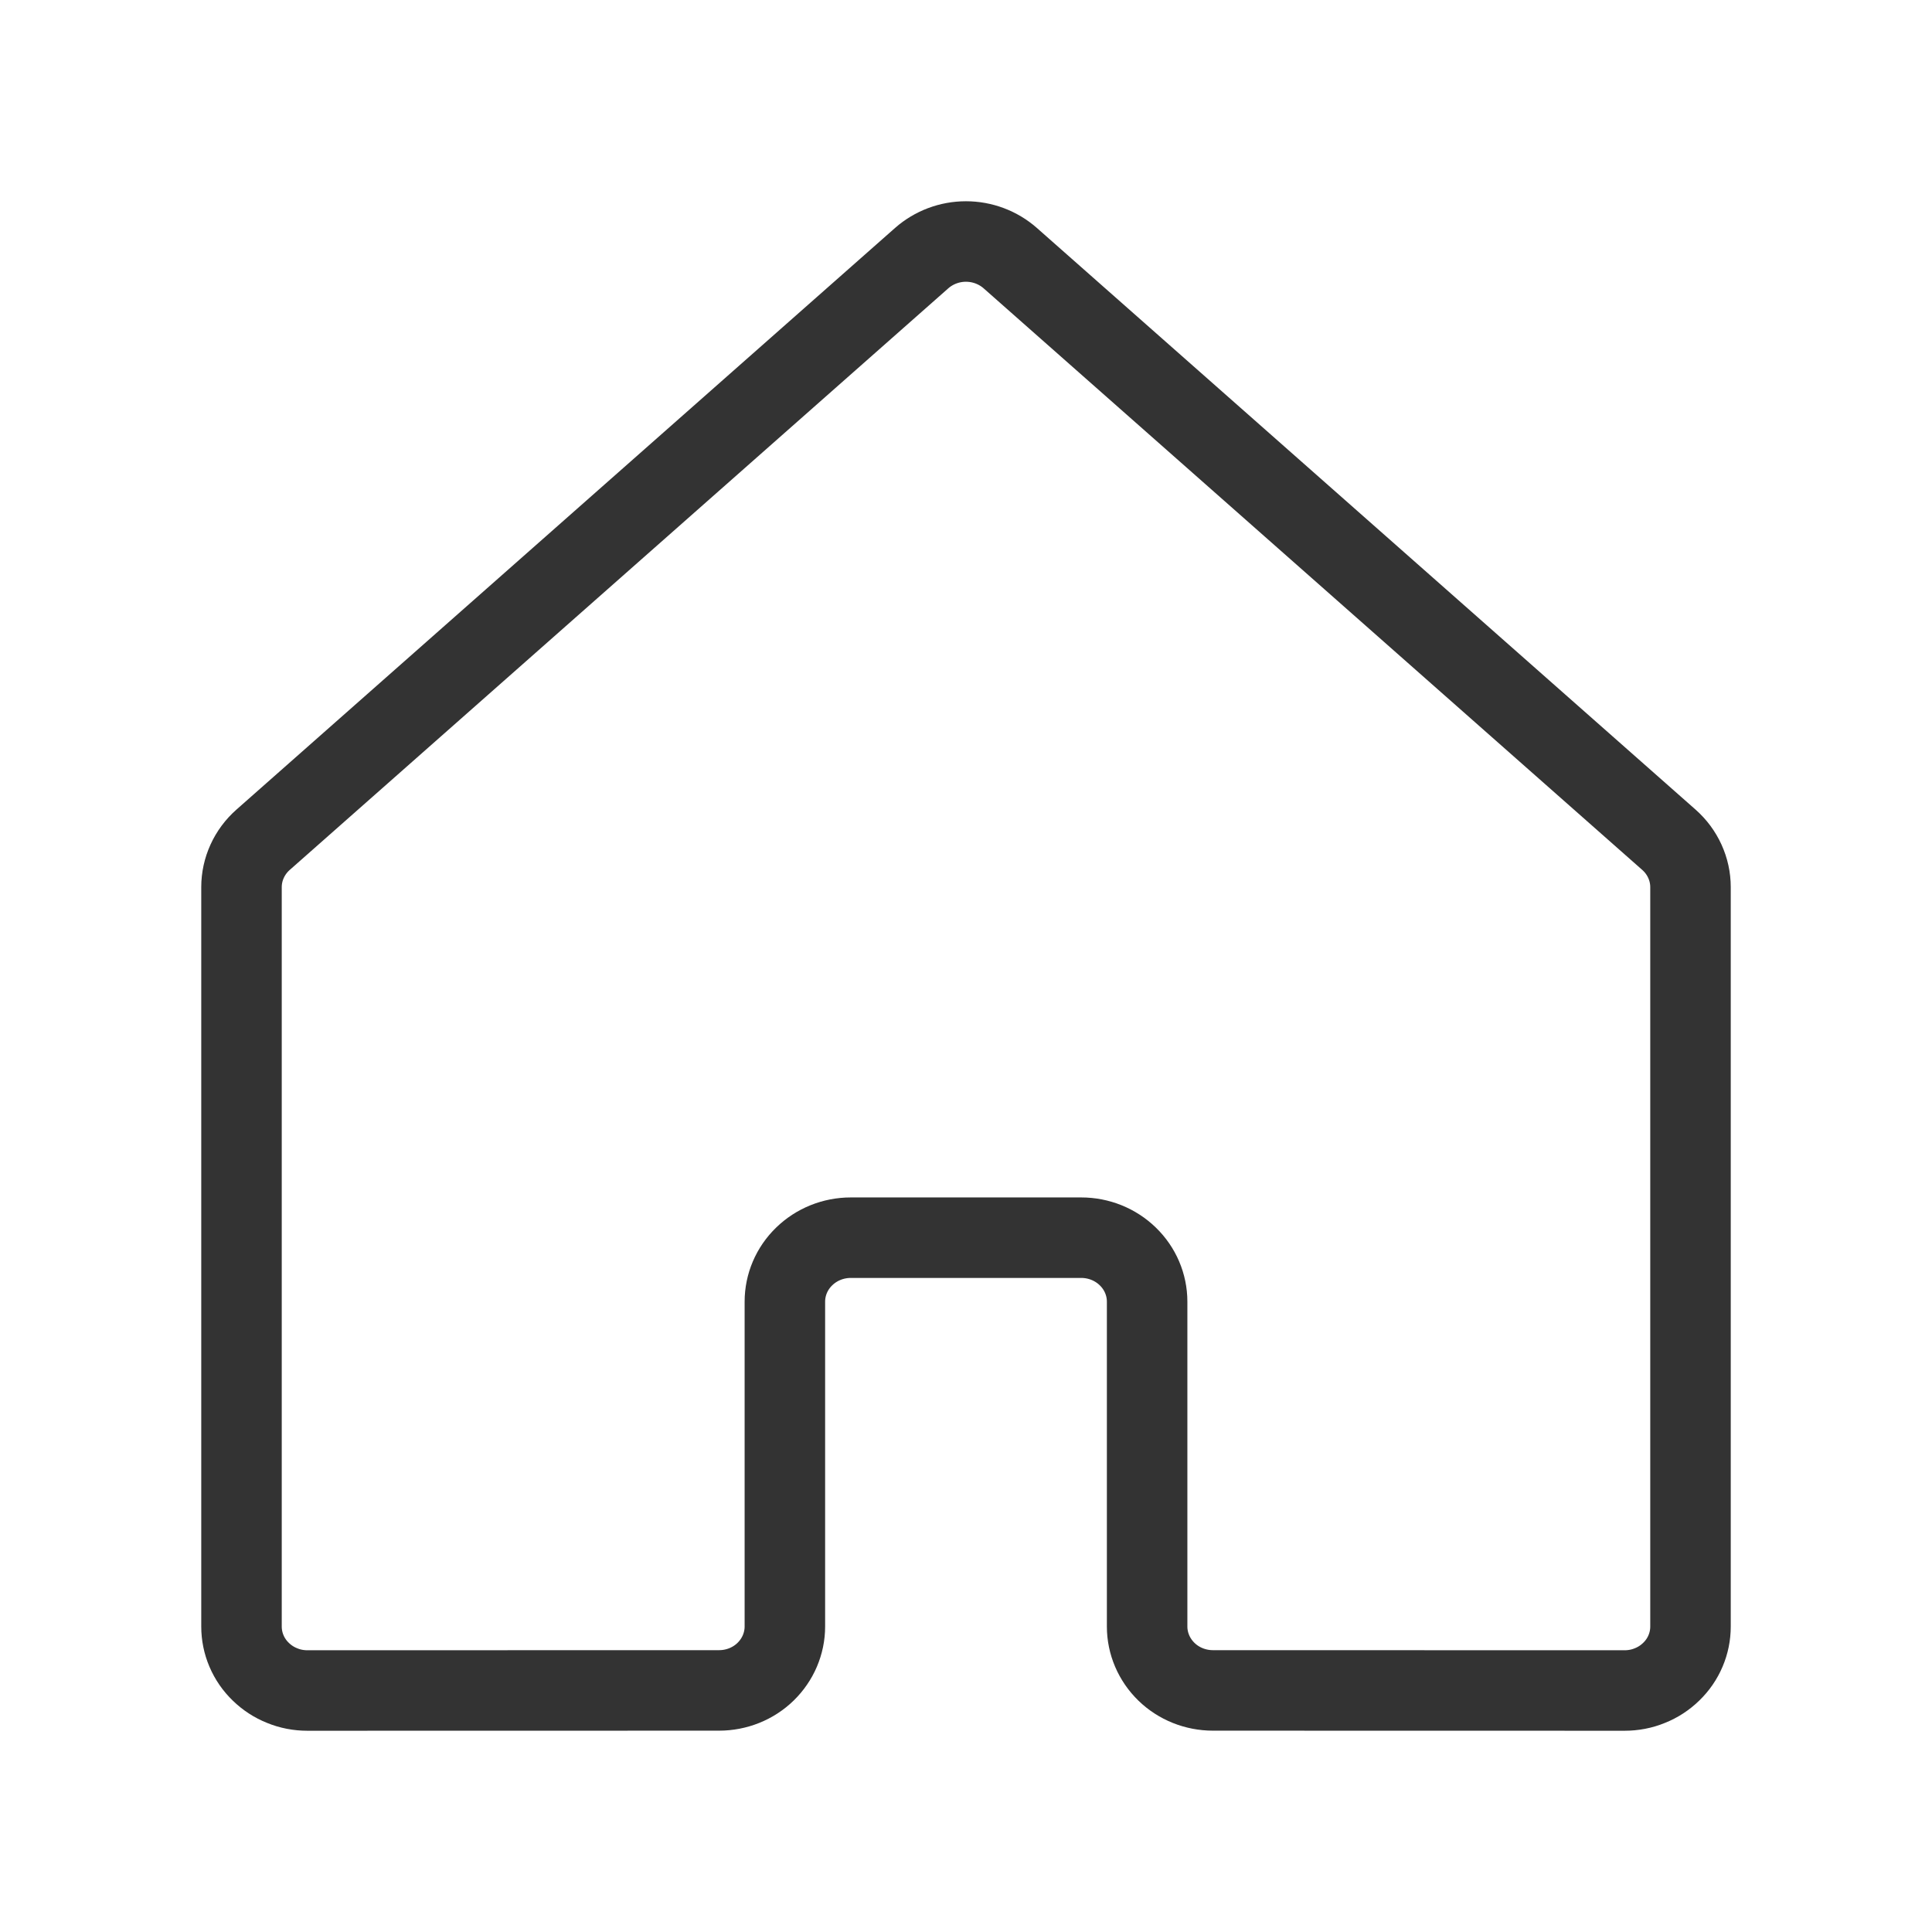 <svg width="24" height="24" viewBox="0 0 24 24" fill="none" xmlns="http://www.w3.org/2000/svg">
<path d="M14.25 20.205V16.17C14.25 15.959 14.164 15.757 14.01 15.608C13.857 15.459 13.649 15.375 13.432 15.375H10.568C10.351 15.375 10.143 15.459 9.99 15.608C9.836 15.757 9.75 15.959 9.75 16.17V20.205C9.75 20.415 9.664 20.617 9.51 20.767C9.357 20.916 9.149 20.999 8.932 20.999L3.818 21C3.711 21 3.604 20.98 3.505 20.939C3.406 20.9 3.316 20.841 3.24 20.767C3.164 20.694 3.103 20.606 3.062 20.509C3.021 20.413 3 20.31 3 20.205V11.02C3 10.909 3.024 10.8 3.07 10.699C3.116 10.598 3.183 10.507 3.268 10.432L11.449 3.207C11.6 3.074 11.796 3 11.999 3C12.203 3 12.399 3.074 12.55 3.207L20.732 10.432C20.817 10.507 20.884 10.598 20.93 10.699C20.976 10.8 21 10.909 21 11.02V20.205C21 20.31 20.979 20.413 20.938 20.509C20.897 20.606 20.836 20.694 20.76 20.767C20.684 20.841 20.594 20.9 20.495 20.939C20.396 20.98 20.289 21 20.182 21L15.068 20.999C14.851 20.999 14.643 20.916 14.49 20.767C14.336 20.617 14.25 20.415 14.25 20.205Z" stroke="#333333" stroke-linecap="round" stroke-linejoin="round"/>
</svg>
